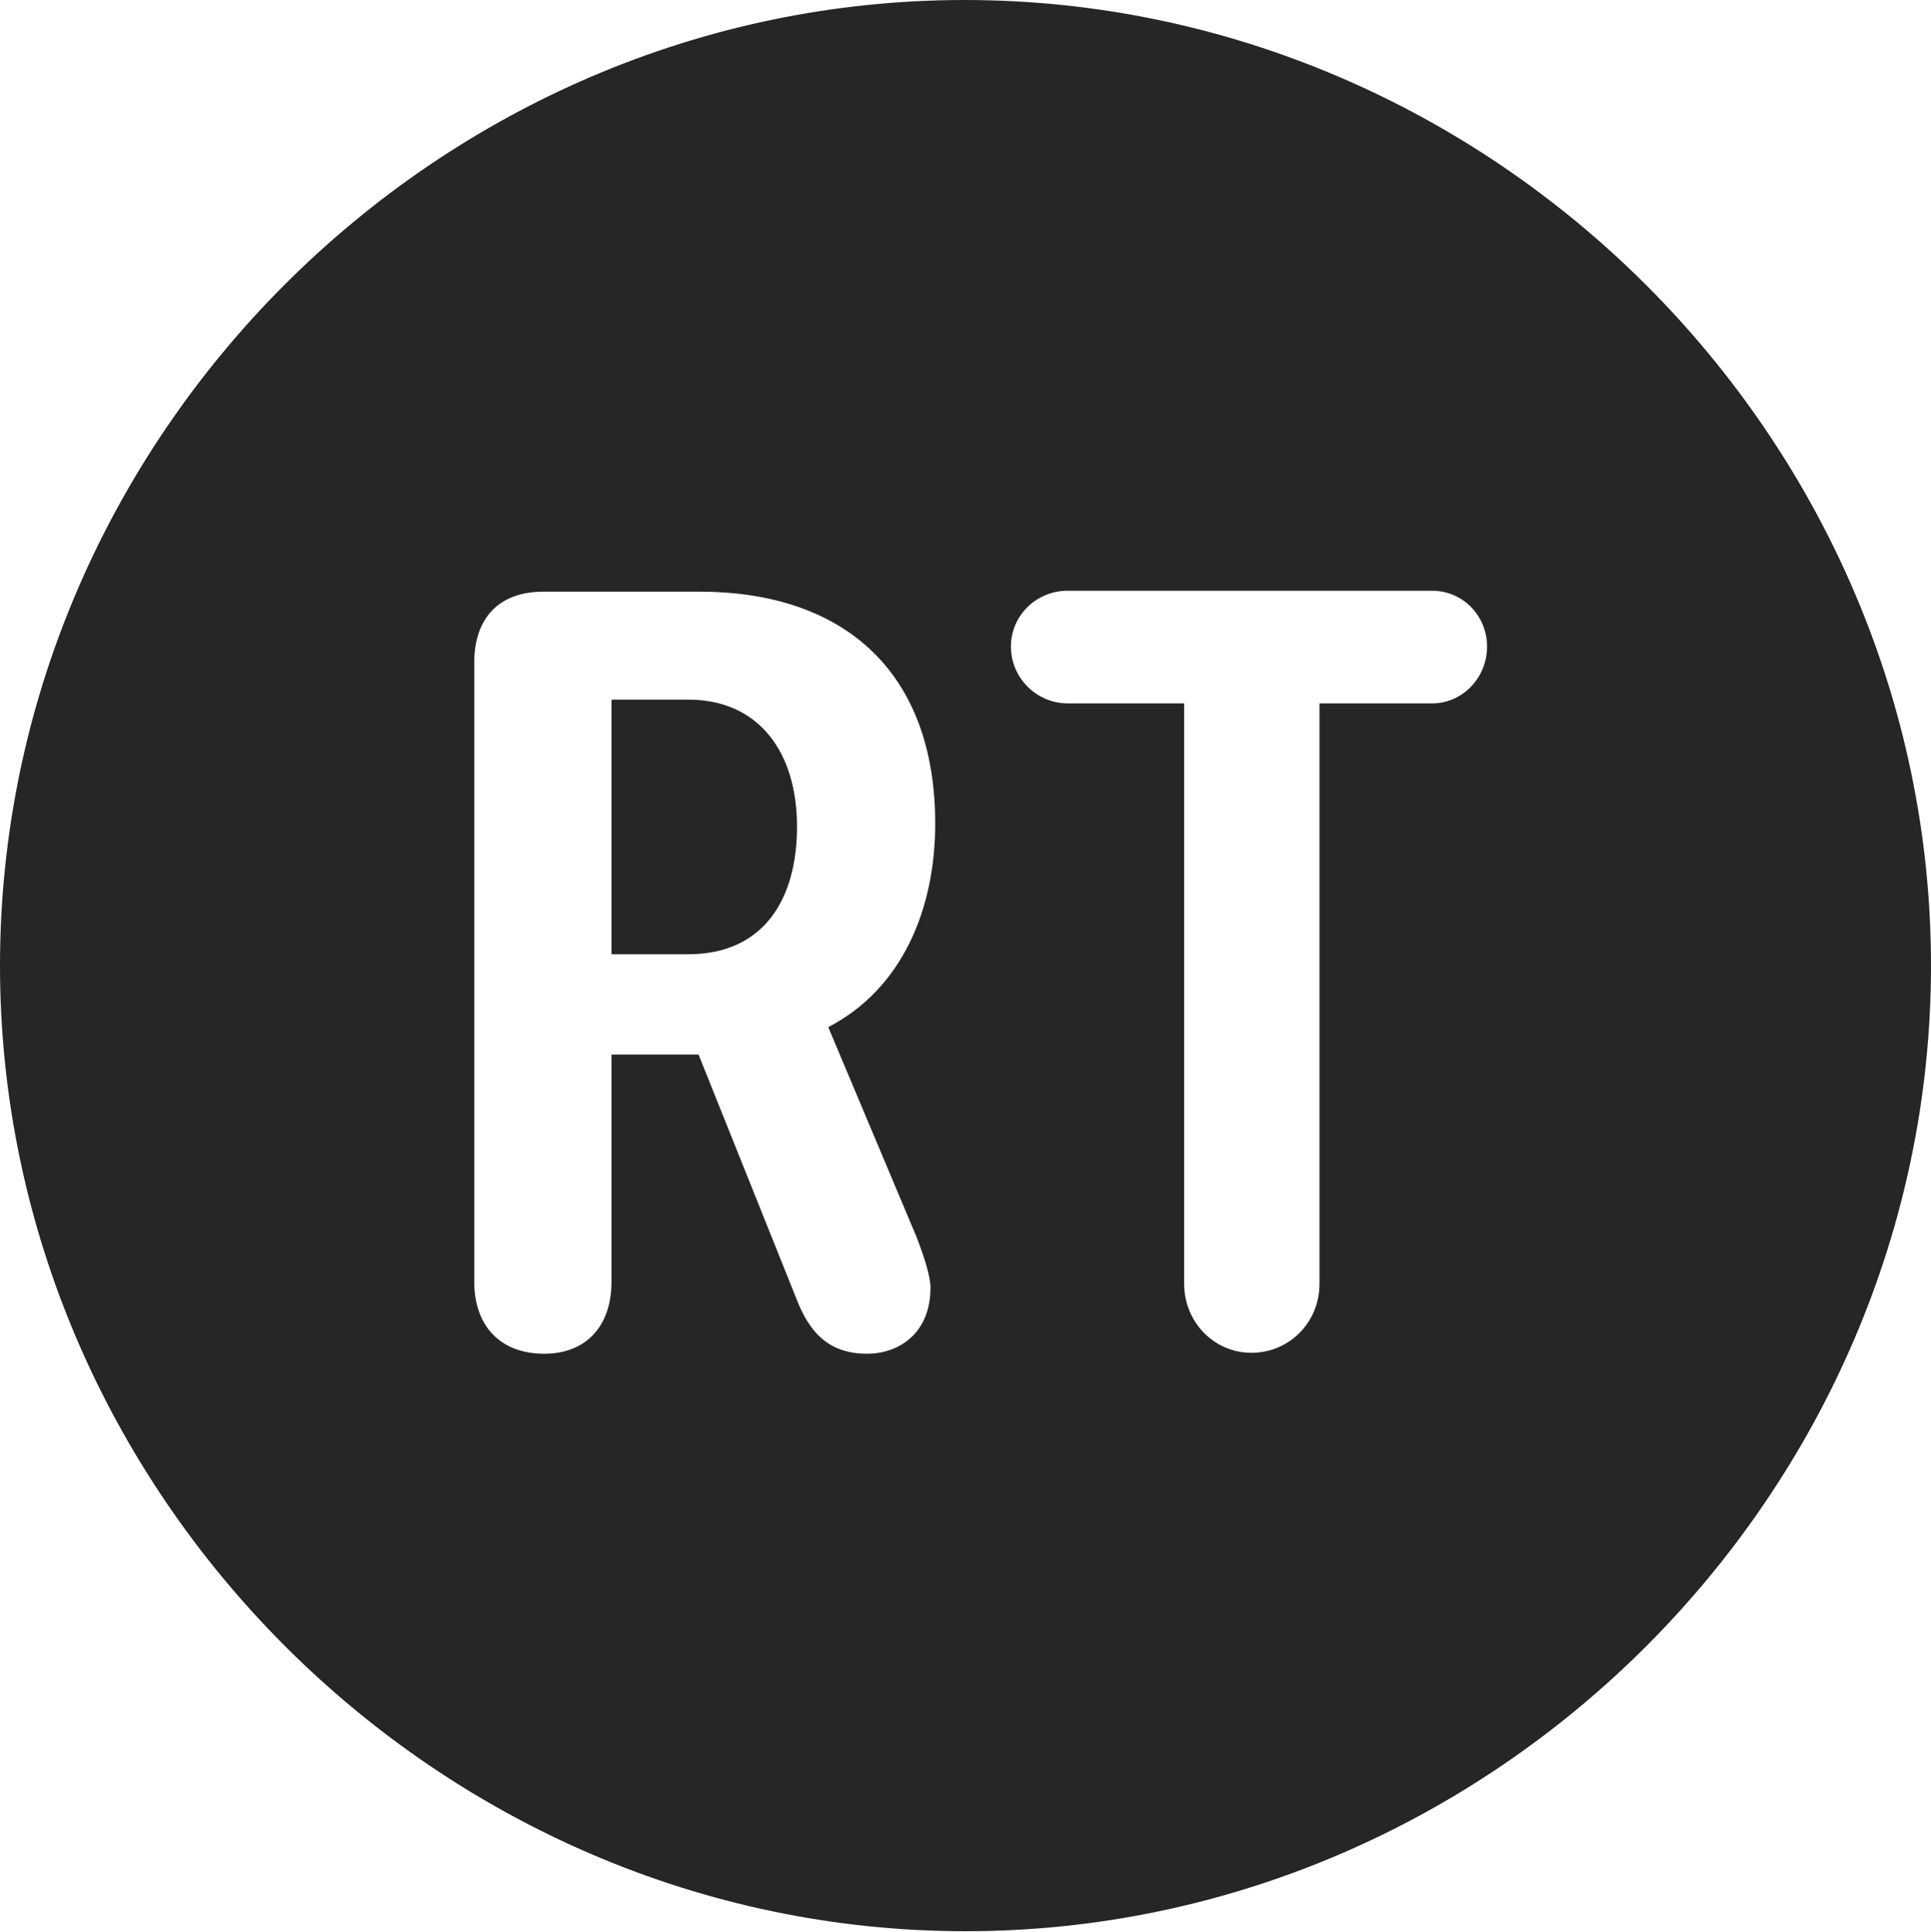 <?xml version="1.0" encoding="UTF-8"?>
<!--Generator: Apple Native CoreSVG 232.5-->
<!DOCTYPE svg
PUBLIC "-//W3C//DTD SVG 1.1//EN"
       "http://www.w3.org/Graphics/SVG/1.1/DTD/svg11.dtd">
<svg version="1.1" xmlns="http://www.w3.org/2000/svg" xmlns:xlink="http://www.w3.org/1999/xlink" width="99.609" height="99.658">
 <g>
  <rect height="99.658" opacity="0" width="99.609" x="0" y="0"/>
  <path d="M99.609 49.805C99.609 77.002 77.051 99.609 49.805 99.609C22.607 99.609 0 77.002 0 49.805C0 22.559 22.559 0 49.756 0C77.002 0 99.609 22.559 99.609 49.805ZM28.027 30.518C25.732 30.518 24.463 31.885 24.463 34.18L24.463 66.113C24.463 68.359 25.781 69.824 28.076 69.824C30.225 69.824 31.543 68.408 31.543 66.113L31.543 54.395L36.035 54.395L41.065 66.943C41.748 68.75 42.773 69.824 44.727 69.824C46.289 69.824 47.998 68.848 47.998 66.406C47.998 65.869 47.705 64.893 47.266 63.77L42.725 52.978C46.582 50.977 48.242 46.826 48.242 42.48C48.242 34.668 43.555 30.518 36.084 30.518ZM55.078 30.469C53.467 30.469 52.148 31.738 52.148 33.35C52.148 34.961 53.467 36.279 55.078 36.279L61.084 36.279L61.084 66.211C61.084 68.213 62.647 69.775 64.551 69.775C66.504 69.775 68.066 68.213 68.066 66.211L68.066 36.279L73.877 36.279C75.439 36.279 76.709 34.961 76.709 33.35C76.709 31.738 75.439 30.469 73.877 30.469ZM41.113 42.627C41.113 46.435 39.355 49.219 35.498 49.219L31.543 49.219L31.543 36.084L35.498 36.084C39.16 36.084 41.113 38.818 41.113 42.627Z" fill="#000000" fill-opacity="0.85"/>
 </g>
</svg>
